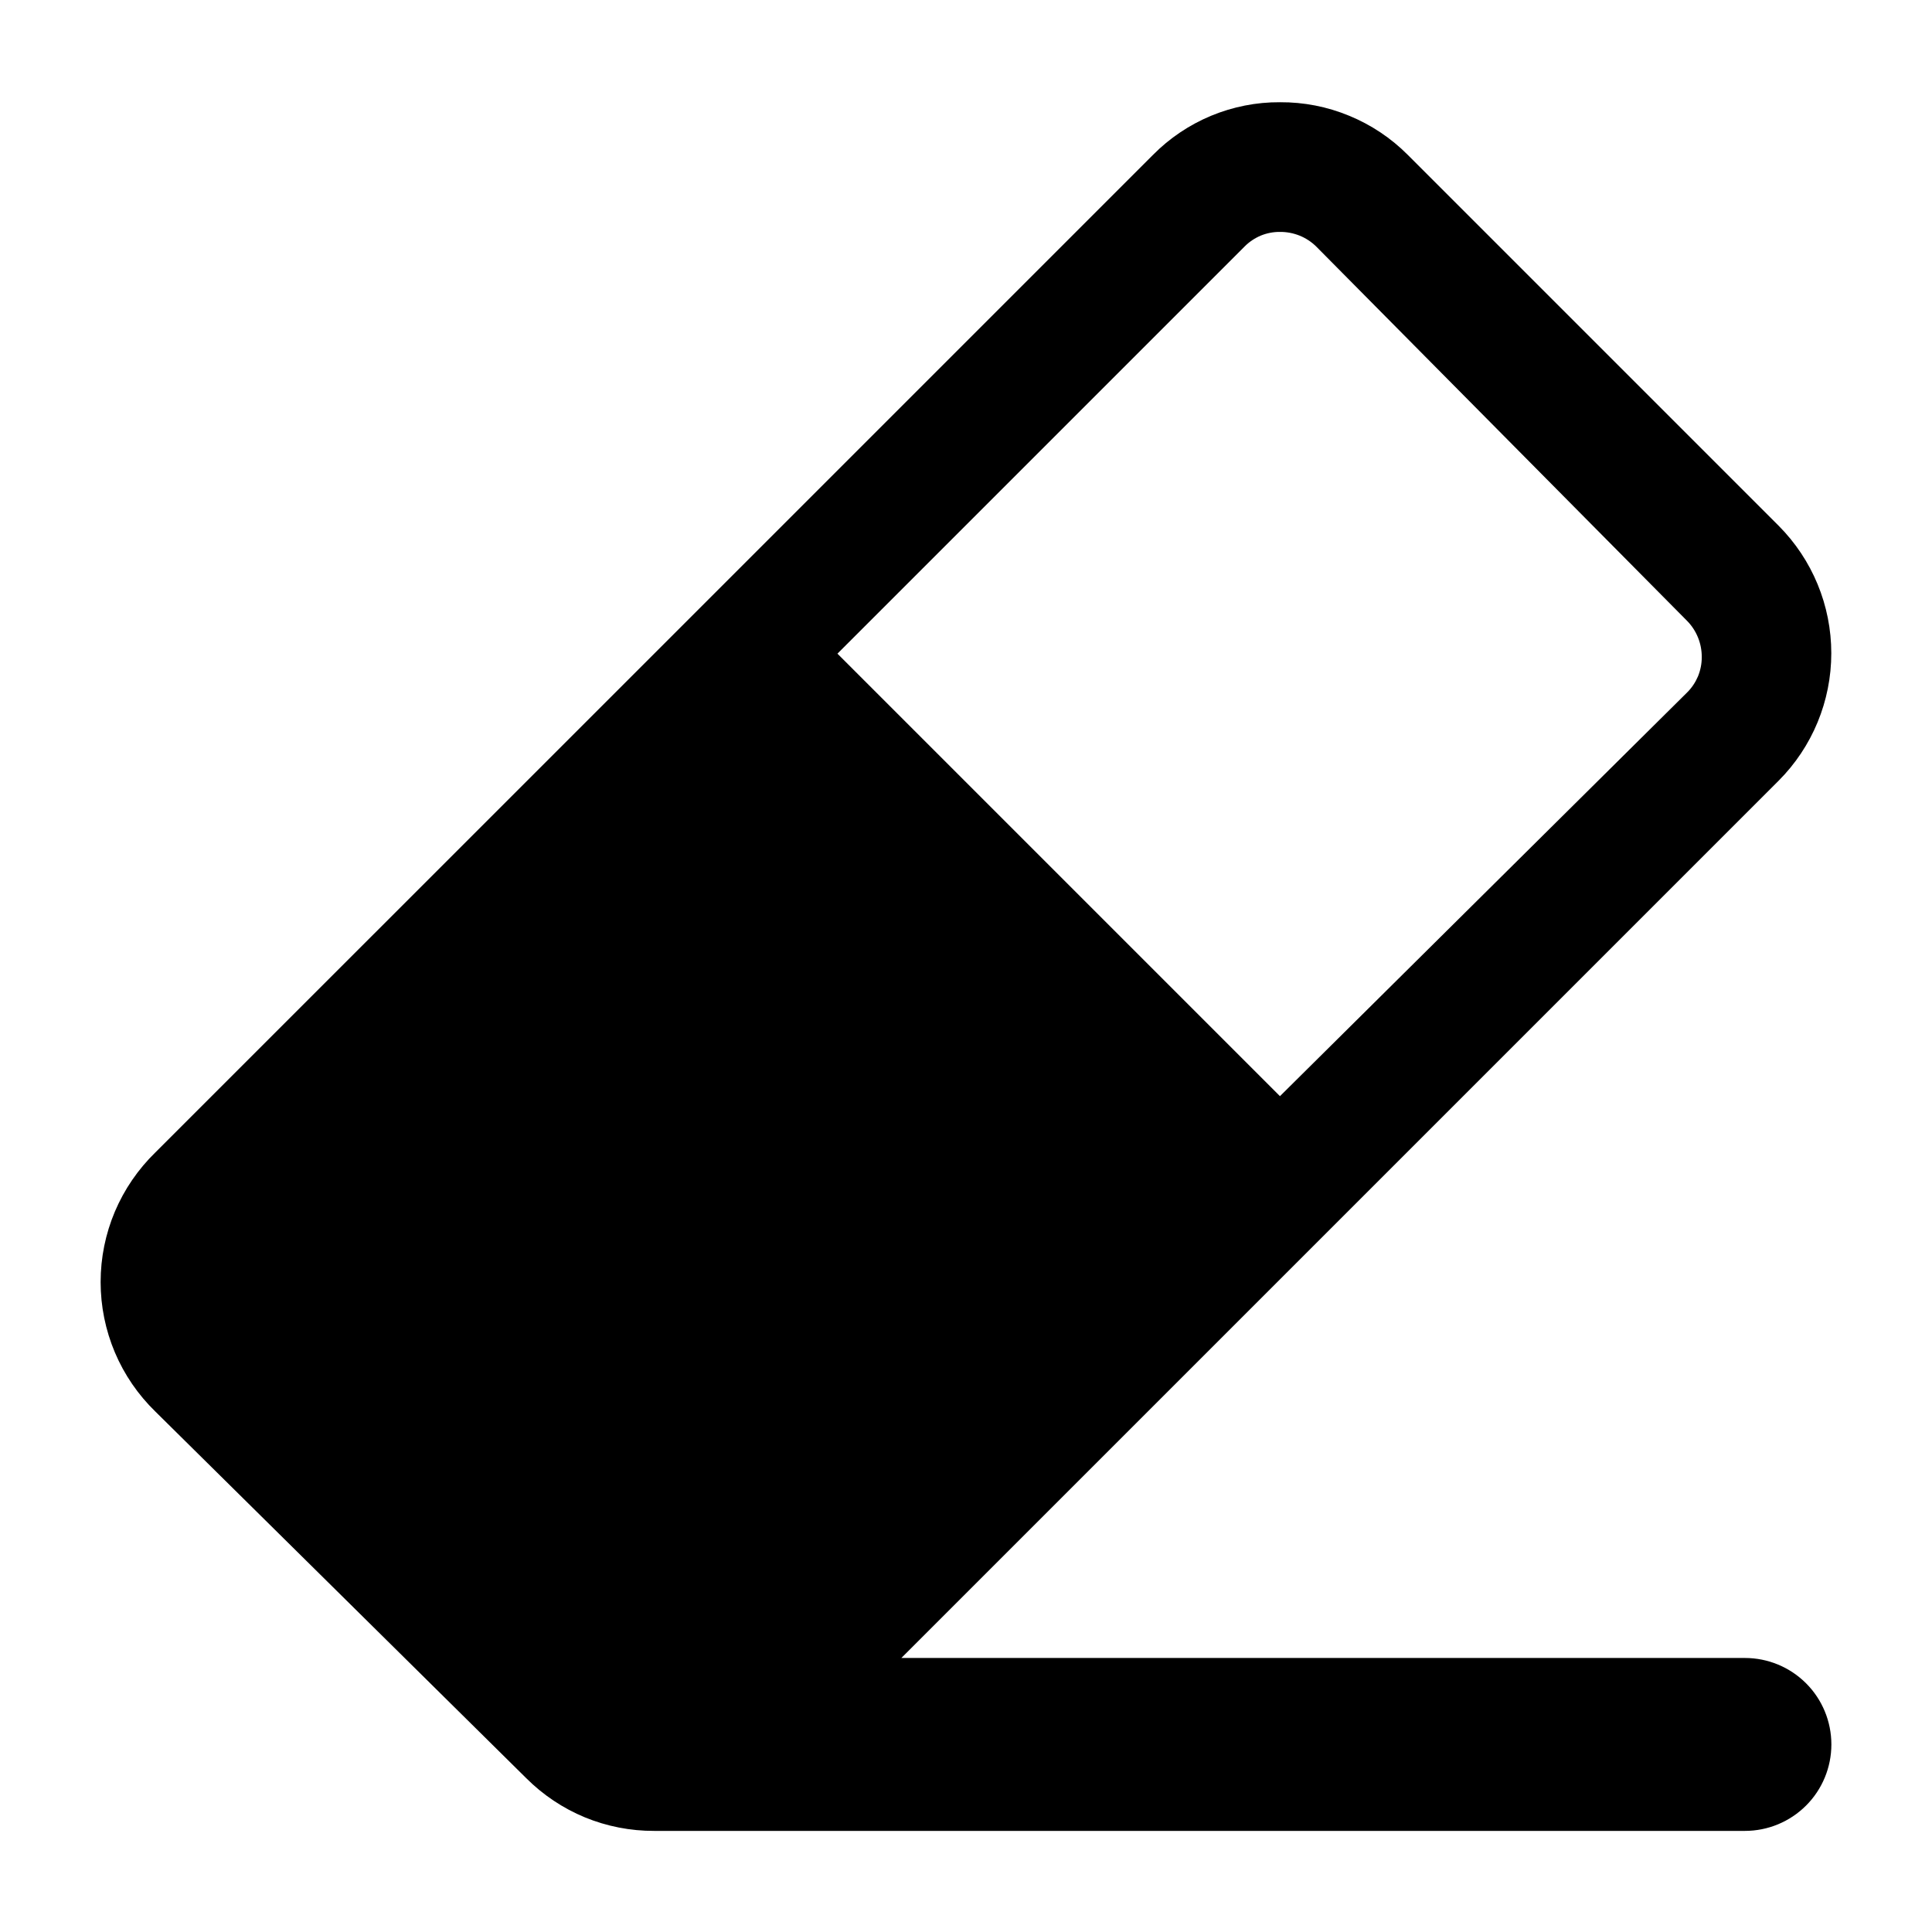 <svg width="24" height="24" viewBox="0 0 24 24" fill="none" xmlns="http://www.w3.org/2000/svg">
<path d="M21.676 20.596H11.197L15.9 15.893L22.095 9.698C22.514 9.278 22.749 8.708 22.749 8.115C22.749 7.521 22.514 6.952 22.095 6.531L17.489 1.925C17.281 1.716 17.033 1.55 16.76 1.438C16.488 1.325 16.195 1.268 15.9 1.27C15.607 1.268 15.316 1.326 15.045 1.438C14.774 1.551 14.528 1.716 14.322 1.925L8.127 8.12L1.931 14.315C1.716 14.524 1.544 14.775 1.427 15.051C1.31 15.328 1.25 15.625 1.25 15.926C1.25 16.226 1.31 16.523 1.427 16.8C1.544 17.077 1.716 17.327 1.931 17.536L6.537 22.089C6.746 22.298 6.993 22.463 7.266 22.576C7.539 22.688 7.831 22.745 8.127 22.744H21.676C21.961 22.744 22.234 22.631 22.436 22.429C22.637 22.228 22.75 21.955 22.75 21.67C22.75 21.385 22.637 21.112 22.436 20.911C22.234 20.709 21.961 20.596 21.676 20.596ZM15.46 3.063C15.517 3.005 15.586 2.959 15.661 2.927C15.737 2.896 15.818 2.88 15.9 2.881C15.983 2.88 16.066 2.896 16.144 2.927C16.221 2.958 16.291 3.004 16.351 3.063L20.957 7.712C21.016 7.772 21.062 7.842 21.093 7.919C21.125 7.997 21.14 8.08 21.14 8.163C21.14 8.245 21.124 8.326 21.093 8.402C21.061 8.477 21.015 8.546 20.957 8.603L15.9 13.617L10.403 8.12L15.46 3.063Z" fill="black"/>
</svg>

